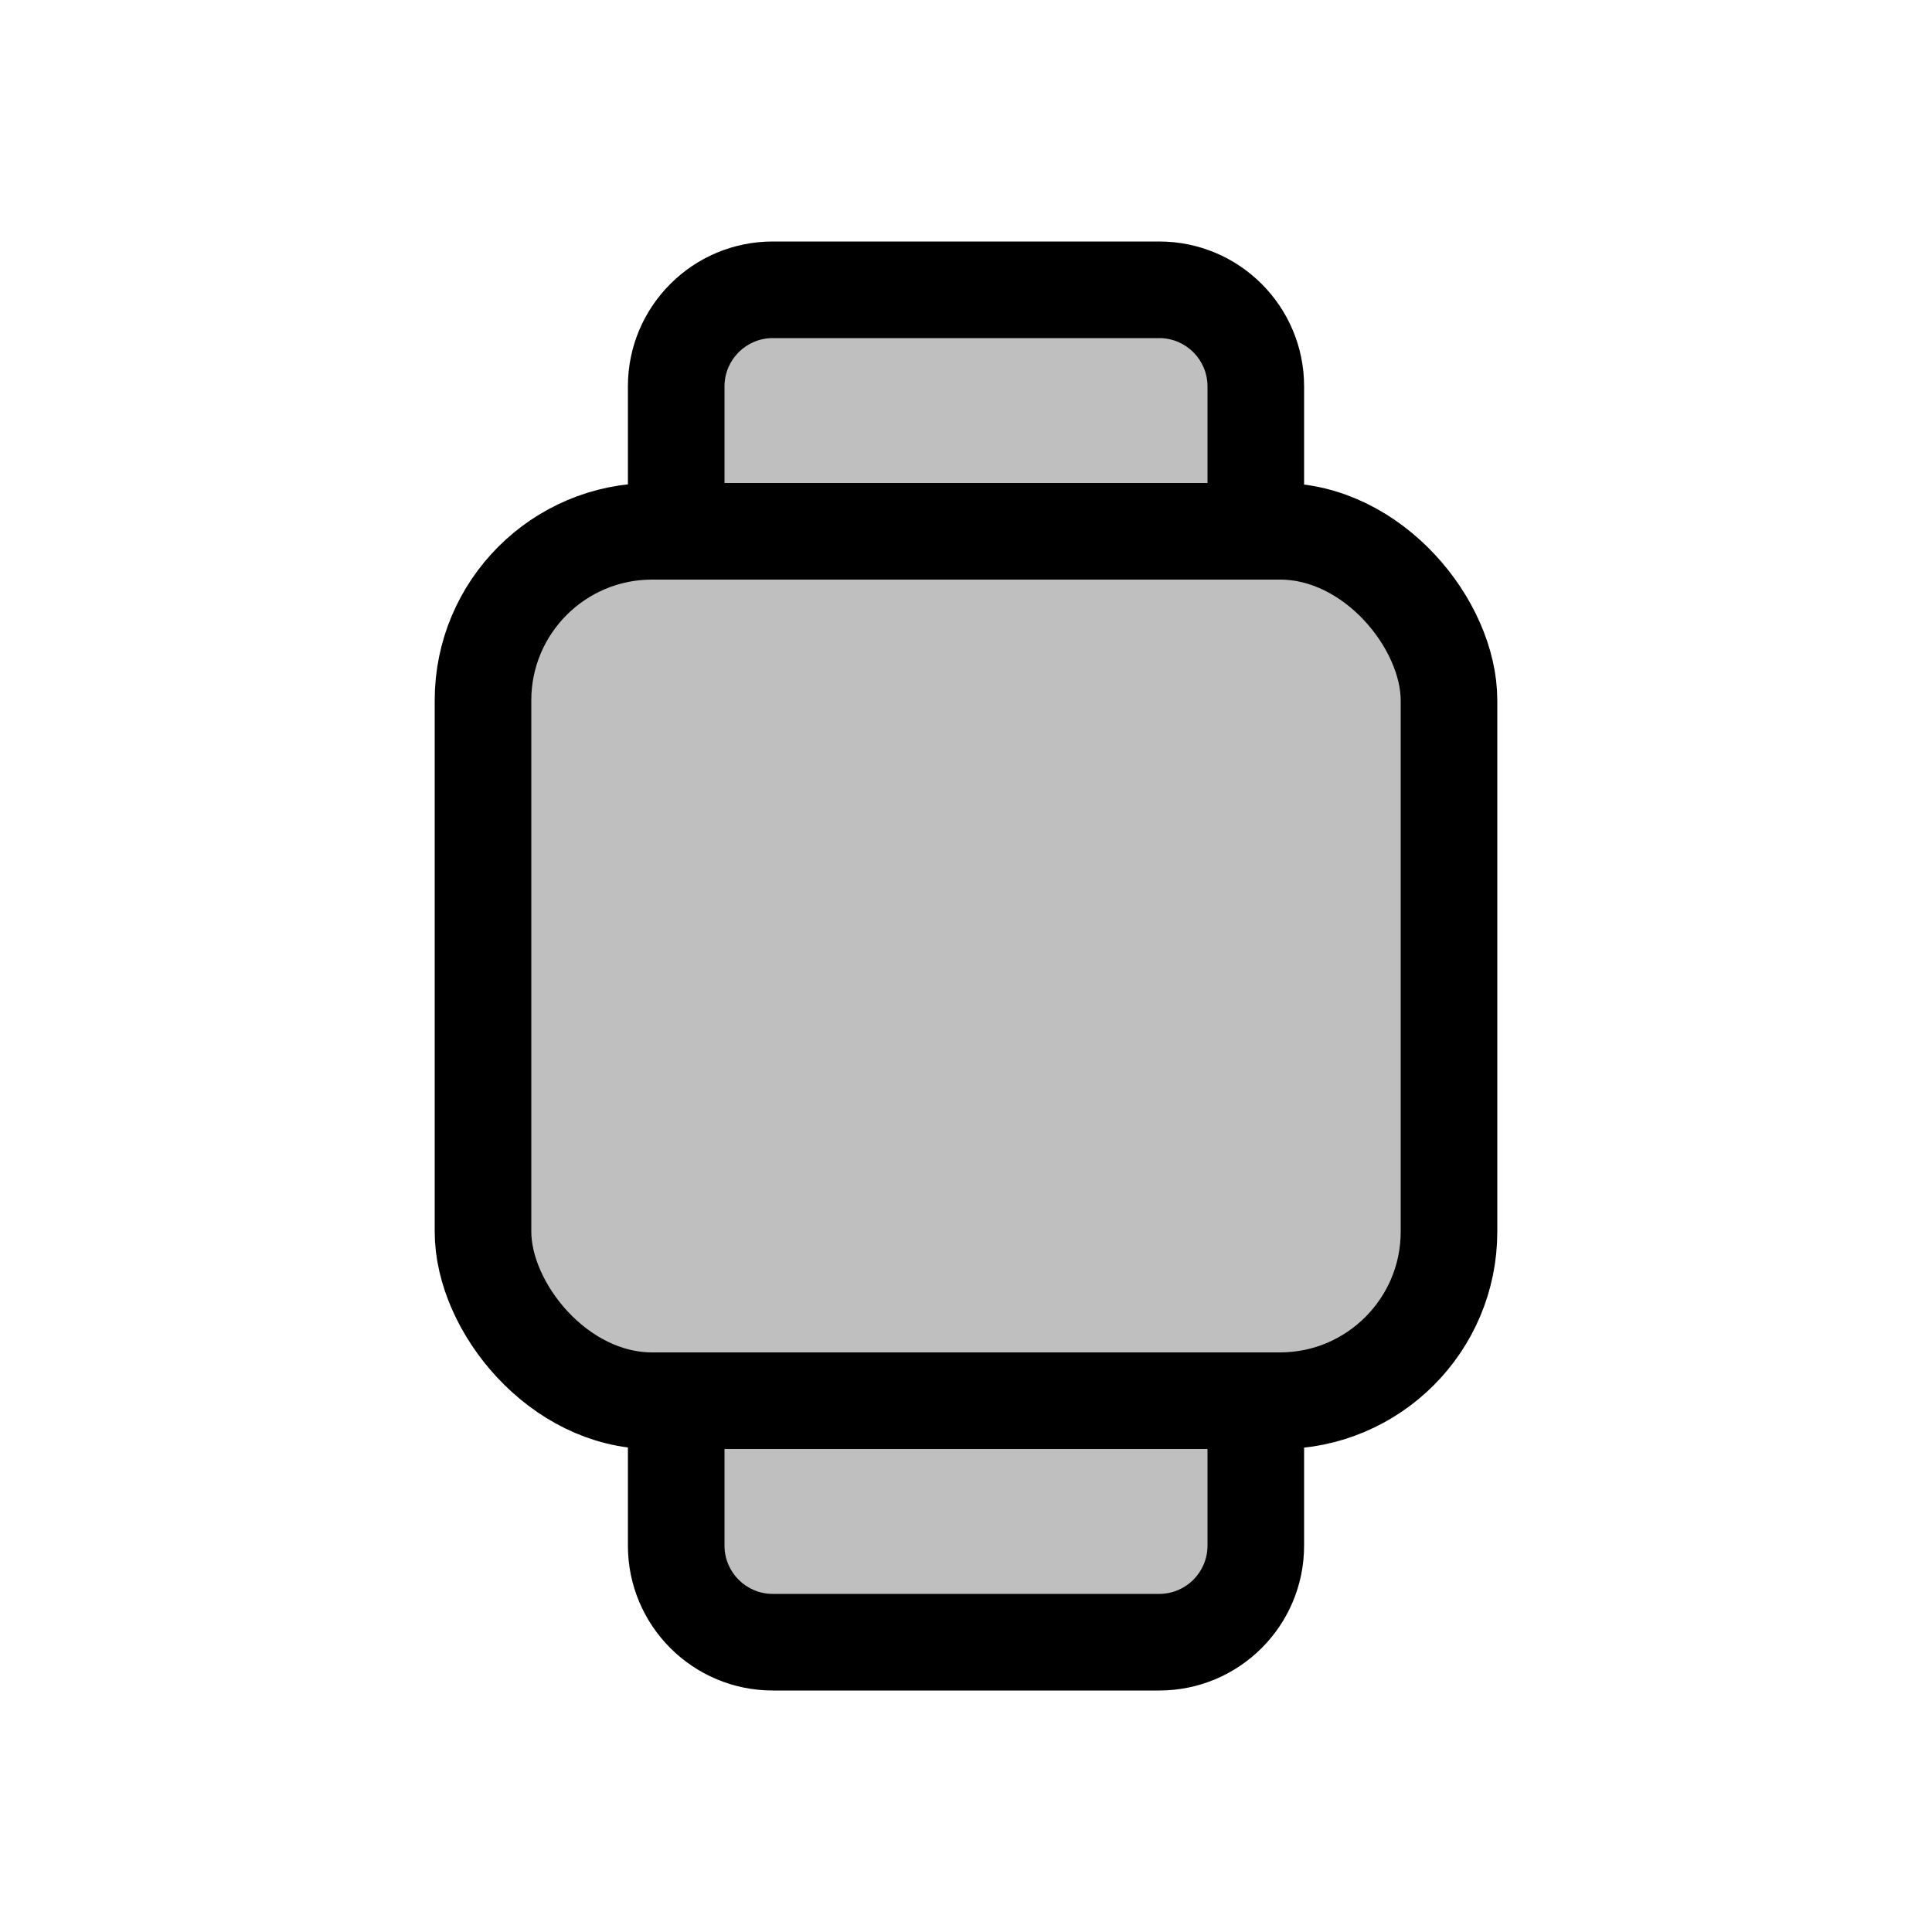 <svg viewBox="0 0 80 80" fill="none">
  <path fill-rule="evenodd" clip-rule="evenodd" d="M32 12C29.791 12 28 13.791 28 16V22H52V16C52 13.791 50.209 12 48 12H44.615H35.385H32ZM52 58H28V64C28 66.209 29.791 68 32 68H35.385H44.615H48C50.209 68 52 66.209 52 64V58Z" fill="currentColor" fill-opacity="0.25" />
  <path d="M28 22H26C26 23.105 26.895 24 28 24V22ZM52 22V24C53.105 24 54 23.105 54 22H52ZM52 58H54C54 56.895 53.105 56 52 56V58ZM28 58V56C26.895 56 26 56.895 26 58H28ZM30 16C30 14.895 30.895 14 32 14V10C28.686 10 26 12.686 26 16H30ZM30 22V16H26V22H30ZM28 24H52V20H28V24ZM50 16V22H54V16H50ZM48 14C49.105 14 50 14.895 50 16H54C54 12.686 51.314 10 48 10V14ZM44.615 14H48V10H44.615V14ZM35.385 14H44.615V10H35.385V14ZM32 14H35.385V10H32V14ZM52 56H28V60H52V56ZM30 64V58H26V64H30ZM32 66C30.895 66 30 65.105 30 64H26C26 67.314 28.686 70 32 70V66ZM35.385 66H32V70H35.385V66ZM44.615 66H35.385V70H44.615V66ZM48 66H44.615V70H48V66ZM50 64C50 65.105 49.105 66 48 66V70C51.314 70 54 67.314 54 64H50ZM50 58V64H54V58H50Z" fill="currentColor" />
  <rect x="20" y="22" width="40" height="36" rx="7" fill="currentColor" fill-opacity="0.25" stroke="currentColor" stroke-width="4" stroke-linecap="round" stroke-linejoin="round" />
</svg>